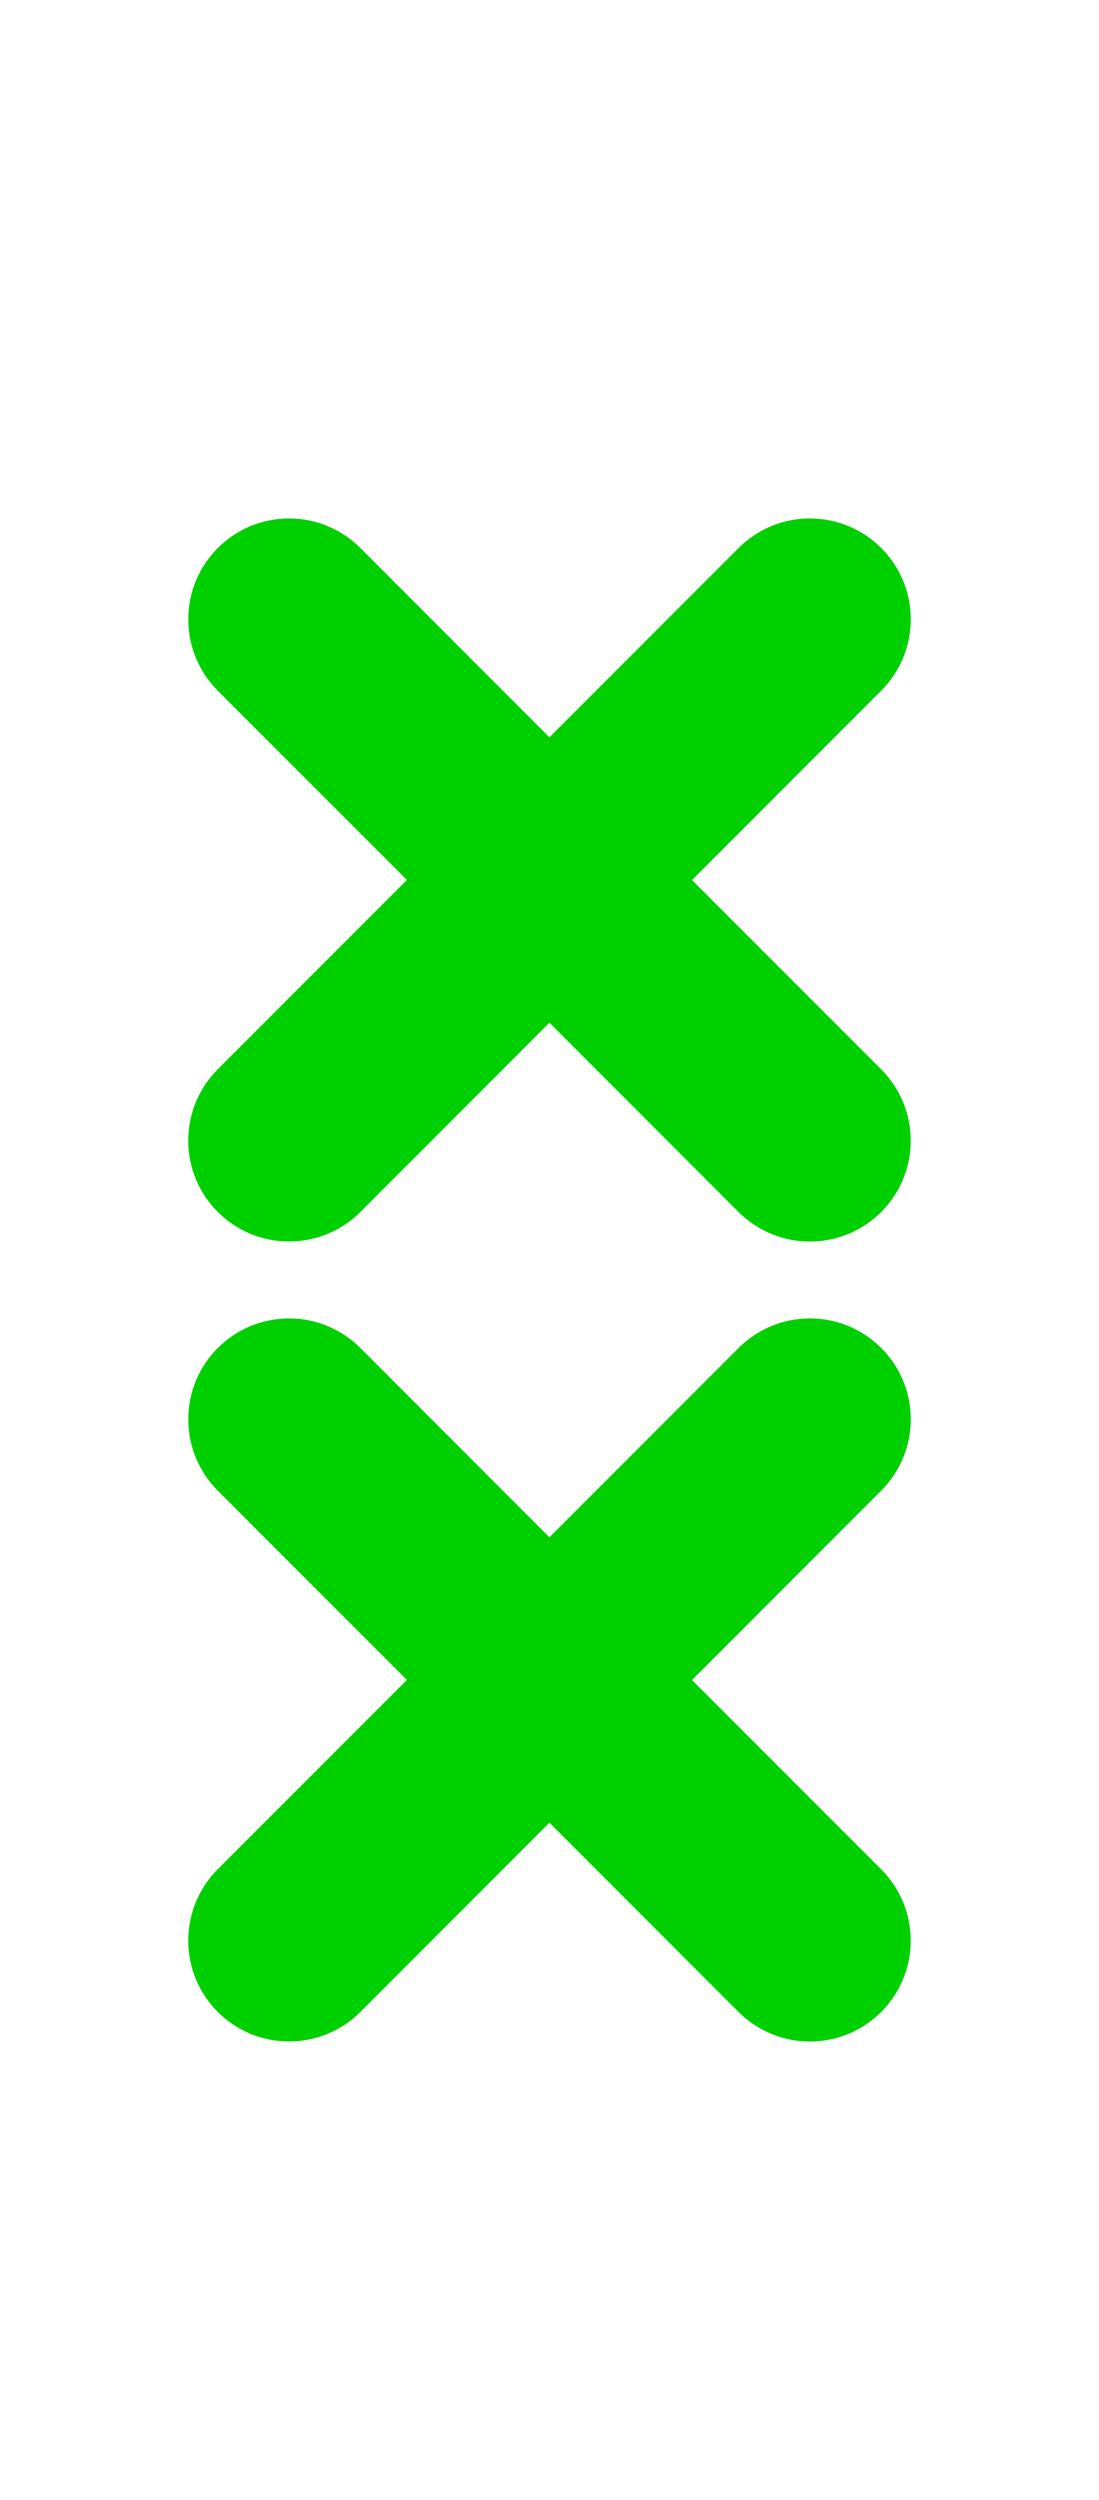 <?xml version="1.0" encoding="UTF-8" standalone="no"?>
<!-- Created with Emacs -->
<svg
   xmlns:svg="http://www.w3.org/2000/svg"
   xmlns="http://www.w3.org/2000/svg"
   version="1.0"
   width="55"
   height="125">
  <g>
<path d="m 33.358,62.504 10.102,10.1 c 0.752,0.75 1.217,1.783 1.217,2.932 0,2.287 -1.855,4.143 -4.146,4.143 -1.145,0 -2.178,-0.463 -2.932,-1.211 l -10.102,-10.103 -10.1,10.1 c -0.75,0.75 -1.787,1.211 -2.934,1.211 -2.284,0 -4.143,-1.854 -4.143,-4.141 0,-1.146 0.465,-2.184 1.212,-2.934 l 10.104,-10.102 -10.102,-10.1 c -0.747,-0.748 -1.212,-1.785 -1.212,-2.93 0,-2.289 1.854,-4.146 4.146,-4.146 1.143,0 2.18,0.465 2.93,1.214 l 10.099,10.102 10.102,-10.103 c 0.754,-0.749 1.787,-1.214 2.934,-1.214 2.289,0 4.146,1.856 4.146,4.145 0,1.146 -0.467,2.18 -1.217,2.932 l -10.104,10.105 z"
   transform="translate(0,-18.5)"
   style="fill:#00D000;stroke:#00D000;stroke-width:1.8;" />
<path d="m 33.358,62.504 10.102,10.1 c 0.752,0.75 1.217,1.783 1.217,2.932 0,2.287 -1.855,4.143 -4.146,4.143 -1.145,0 -2.178,-0.463 -2.932,-1.211 l -10.102,-10.103 -10.1,10.1 c -0.75,0.75 -1.787,1.211 -2.934,1.211 -2.284,0 -4.143,-1.854 -4.143,-4.141 0,-1.146 0.465,-2.184 1.212,-2.934 l 10.104,-10.102 -10.102,-10.1 c -0.747,-0.748 -1.212,-1.785 -1.212,-2.93 0,-2.289 1.854,-4.146 4.146,-4.146 1.143,0 2.18,0.465 2.93,1.214 l 10.099,10.102 10.102,-10.103 c 0.754,-0.749 1.787,-1.214 2.934,-1.214 2.289,0 4.146,1.856 4.146,4.145 0,1.146 -0.467,2.18 -1.217,2.932 l -10.104,10.105 z"
   transform="translate(0,21.5)"
   style="fill:#00D000;stroke:#00D000;stroke-width:1.8;" />
  </g>
</svg>
